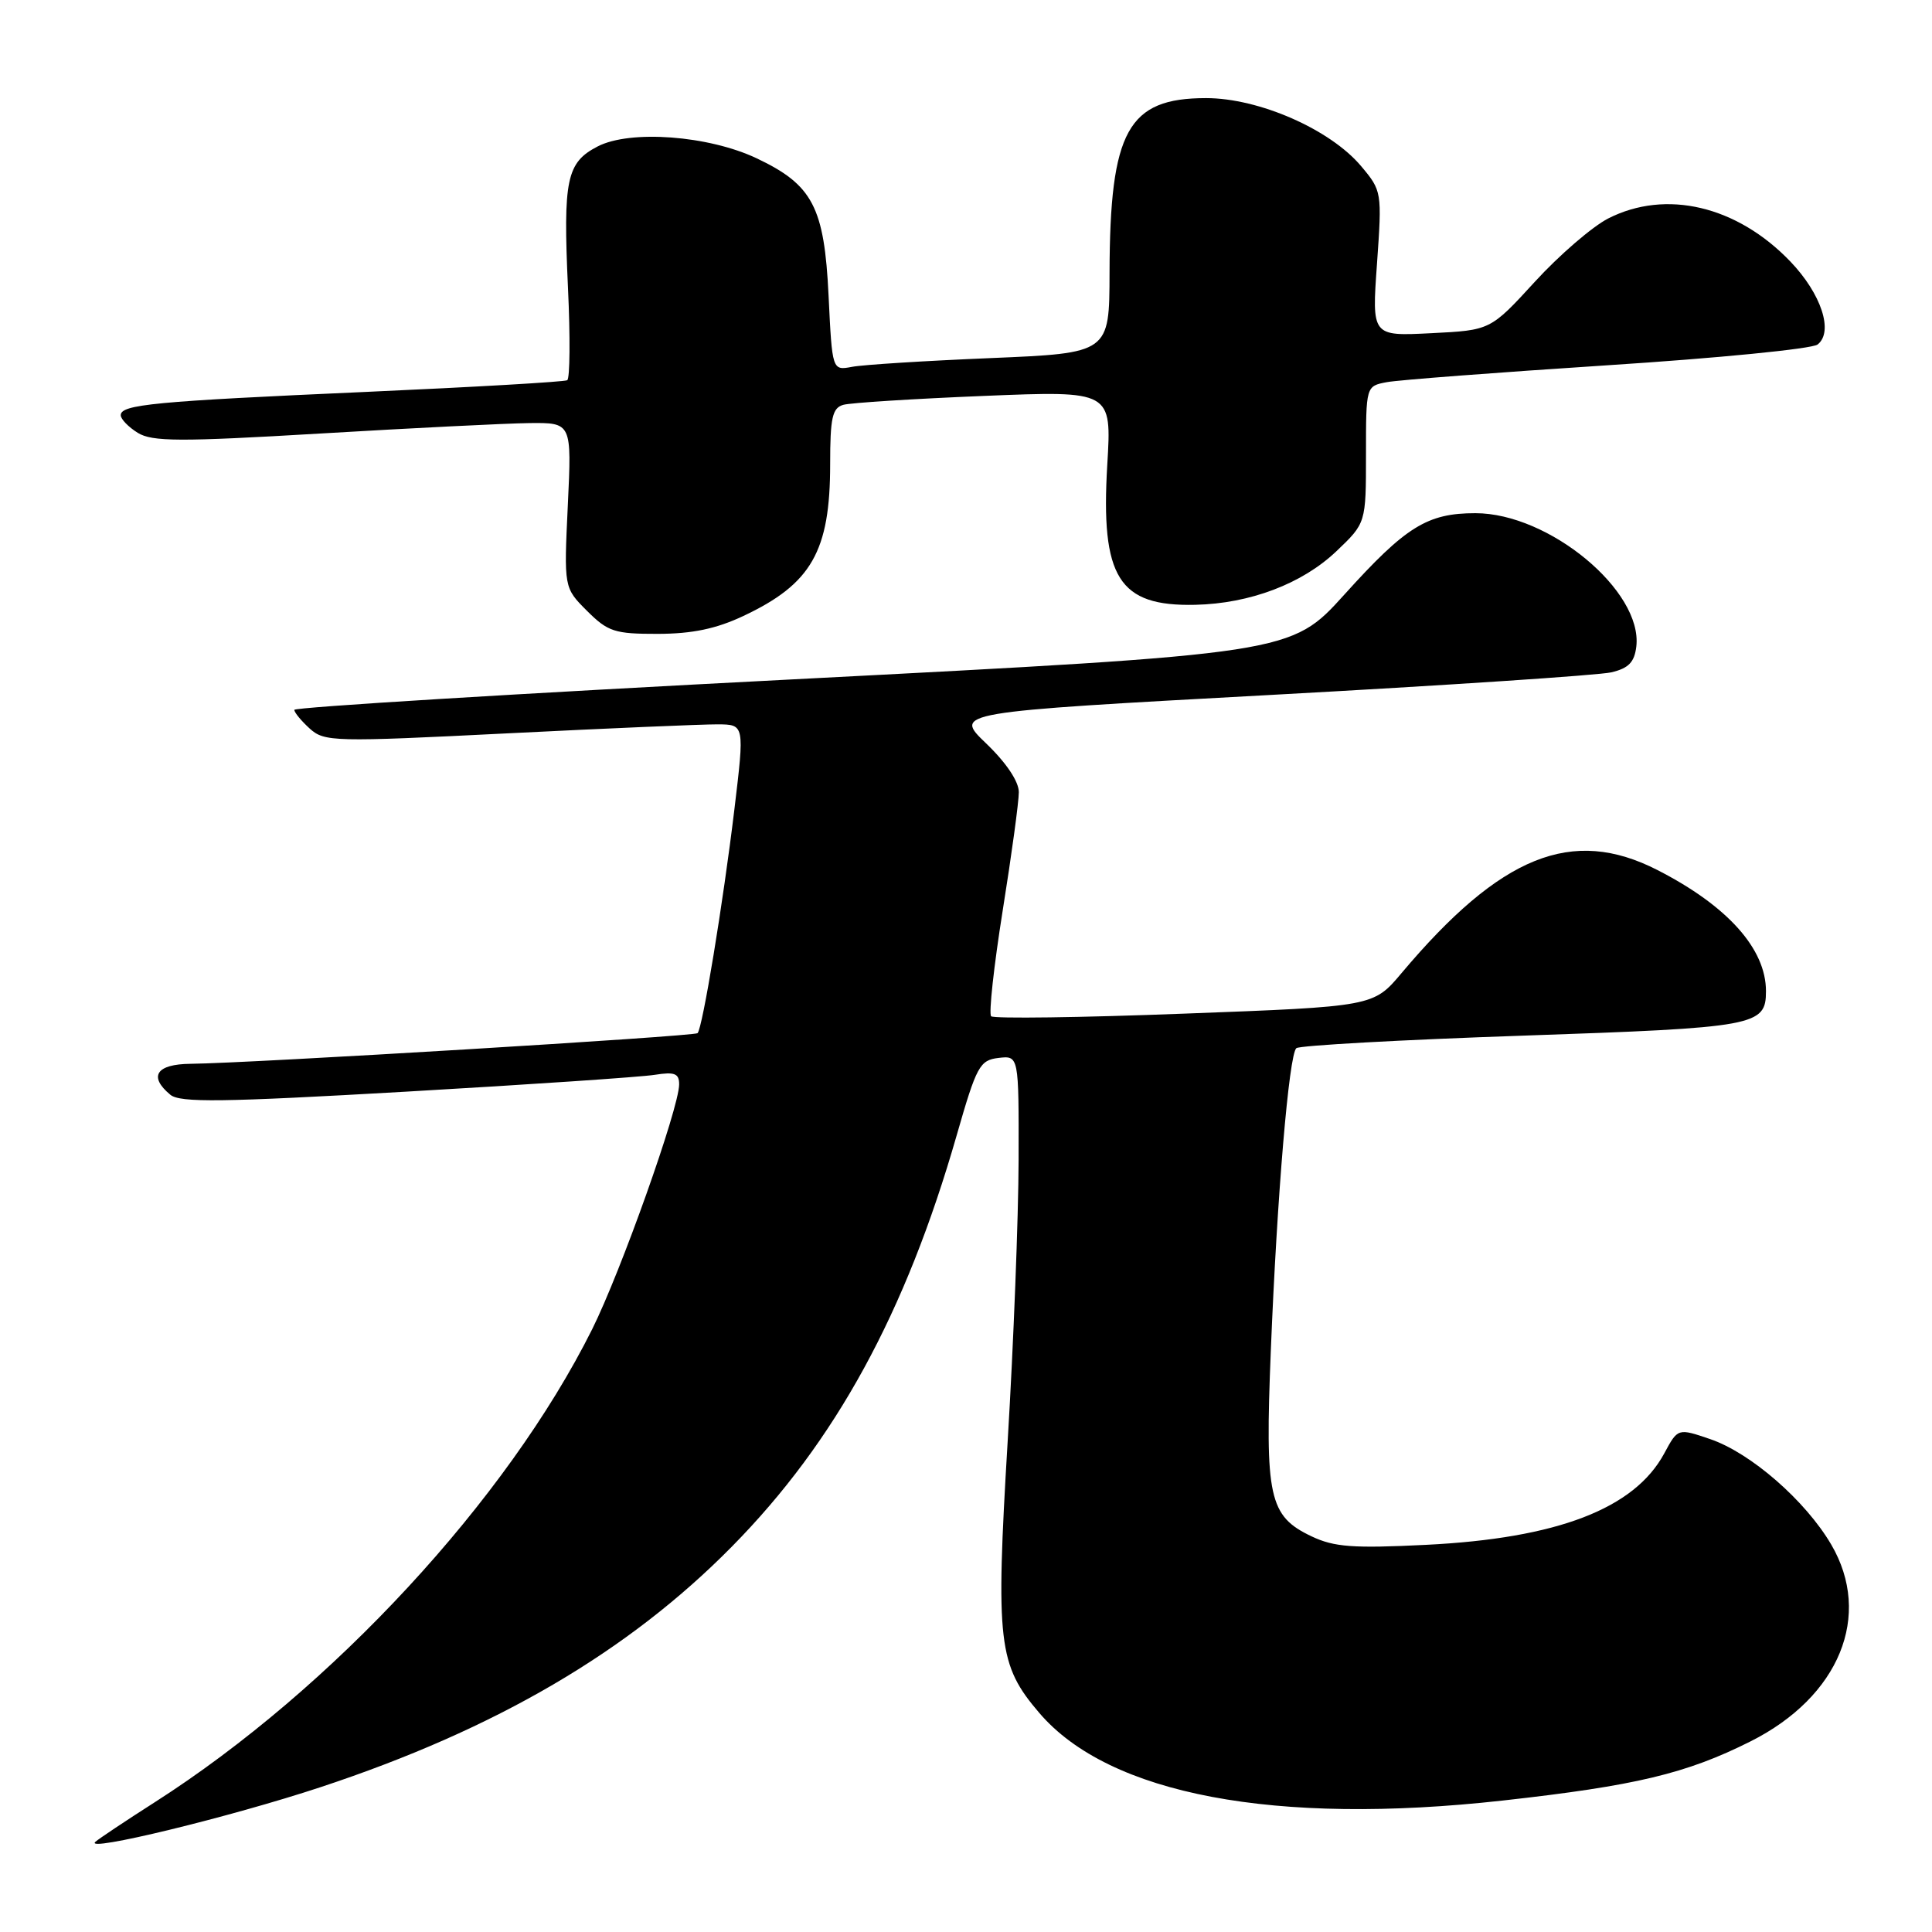 <?xml version="1.0" encoding="UTF-8" standalone="no"?>
<!DOCTYPE svg PUBLIC "-//W3C//DTD SVG 1.1//EN" "http://www.w3.org/Graphics/SVG/1.1/DTD/svg11.dtd" >
<svg xmlns="http://www.w3.org/2000/svg" xmlns:xlink="http://www.w3.org/1999/xlink" version="1.1" viewBox="0 0 256 256">
 <g >
 <path fill="currentColor"
d=" M 42.50 236.80 C 65.68 229.14 83.26 218.86 97.00 204.91 C 110.71 191.00 120.01 173.98 126.77 150.42 C 129.40 141.24 129.82 140.48 132.31 140.18 C 135.00 139.87 135.00 139.87 134.97 153.68 C 134.95 161.28 134.30 178.07 133.52 191.00 C 131.92 217.69 132.26 220.61 137.72 226.98 C 146.96 237.79 168.96 241.94 199.13 238.58 C 216.73 236.62 223.44 235.02 231.96 230.74 C 243.74 224.82 248.15 214.05 242.64 204.65 C 239.23 198.84 231.98 192.52 226.61 190.69 C 222.33 189.23 222.33 189.23 220.53 192.57 C 216.58 199.91 206.36 203.84 188.94 204.70 C 179.29 205.18 176.79 205.00 173.78 203.57 C 168.14 200.89 167.60 198.41 168.39 178.97 C 169.22 158.38 170.79 139.78 171.77 138.89 C 172.17 138.53 185.67 137.78 201.76 137.23 C 232.70 136.17 234.00 135.94 234.00 131.33 C 234.00 125.72 228.90 120.03 219.61 115.28 C 208.32 109.51 198.87 113.32 185.72 128.93 C 181.99 133.37 181.99 133.37 156.96 134.31 C 143.19 134.84 131.66 134.99 131.33 134.66 C 131.00 134.33 131.69 128.03 132.86 120.67 C 134.04 113.30 135.00 106.24 135.00 104.97 C 135.00 103.55 133.33 101.06 130.67 98.51 C 126.35 94.37 126.35 94.37 168.42 92.08 C 191.57 90.82 211.85 89.47 213.50 89.09 C 215.80 88.55 216.57 87.75 216.82 85.67 C 217.68 78.30 205.25 68.00 195.50 68.00 C 189.12 68.00 186.28 69.76 178.14 78.78 C 171.06 86.61 171.06 86.61 105.03 90.02 C 68.71 91.89 39.00 93.71 39.00 94.06 C 39.00 94.41 39.92 95.52 41.04 96.54 C 42.99 98.30 44.20 98.33 67.29 97.17 C 80.61 96.50 93.11 95.97 95.08 95.98 C 98.66 96.00 98.66 96.00 97.31 107.25 C 95.81 119.70 93.09 136.24 92.43 136.90 C 92.01 137.32 33.12 140.88 25.25 140.96 C 20.71 141.00 19.64 142.63 22.57 145.06 C 23.86 146.13 29.41 146.05 53.82 144.65 C 70.14 143.71 84.96 142.71 86.75 142.42 C 89.40 142.00 90.00 142.24 89.99 143.70 C 89.96 146.87 82.26 168.52 78.46 176.14 C 67.18 198.73 44.00 223.79 20.50 238.81 C 16.65 241.27 13.11 243.63 12.64 244.05 C 11.02 245.50 30.53 240.76 42.50 236.80 Z  M 98.50 81.62 C 107.53 77.37 110.00 73.04 110.00 61.50 C 110.00 55.34 110.29 54.05 111.75 53.64 C 112.71 53.37 121.11 52.84 130.40 52.46 C 147.31 51.77 147.31 51.77 146.72 61.58 C 145.83 76.55 148.23 80.37 158.37 80.14 C 165.62 79.98 172.55 77.35 177.07 73.05 C 181.00 69.31 181.00 69.31 181.00 60.23 C 181.00 51.16 181.00 51.16 183.75 50.64 C 185.26 50.35 198.43 49.35 213.00 48.40 C 227.57 47.46 240.10 46.23 240.84 45.65 C 242.99 43.97 241.34 38.94 237.23 34.65 C 230.15 27.27 220.75 25.05 213.09 28.95 C 210.99 30.03 206.61 33.80 203.38 37.33 C 197.49 43.76 197.49 43.76 189.63 44.15 C 181.77 44.55 181.77 44.55 182.46 34.93 C 183.13 25.44 183.10 25.28 180.36 22.02 C 176.26 17.14 166.82 13.00 159.81 13.00 C 149.45 13.00 147.07 17.31 147.02 36.14 C 147.00 46.79 147.00 46.79 131.25 47.45 C 122.59 47.81 114.32 48.33 112.89 48.61 C 110.27 49.10 110.27 49.10 109.79 39.18 C 109.23 27.44 107.68 24.49 100.27 20.98 C 93.88 17.95 83.50 17.18 79.20 19.40 C 75.07 21.53 74.60 23.76 75.26 38.13 C 75.57 44.66 75.52 50.17 75.16 50.38 C 74.80 50.60 62.80 51.29 48.50 51.93 C 20.36 53.18 16.00 53.60 16.00 55.02 C 16.00 55.53 17.01 56.58 18.25 57.35 C 20.16 58.53 23.79 58.55 42.50 57.44 C 54.60 56.72 67.03 56.10 70.13 56.06 C 75.76 56.00 75.76 56.00 75.24 66.94 C 74.72 77.88 74.72 77.88 77.78 80.94 C 80.56 83.71 81.44 84.00 87.17 83.99 C 91.72 83.98 94.90 83.32 98.50 81.62 Z "/>
</g>
</svg>